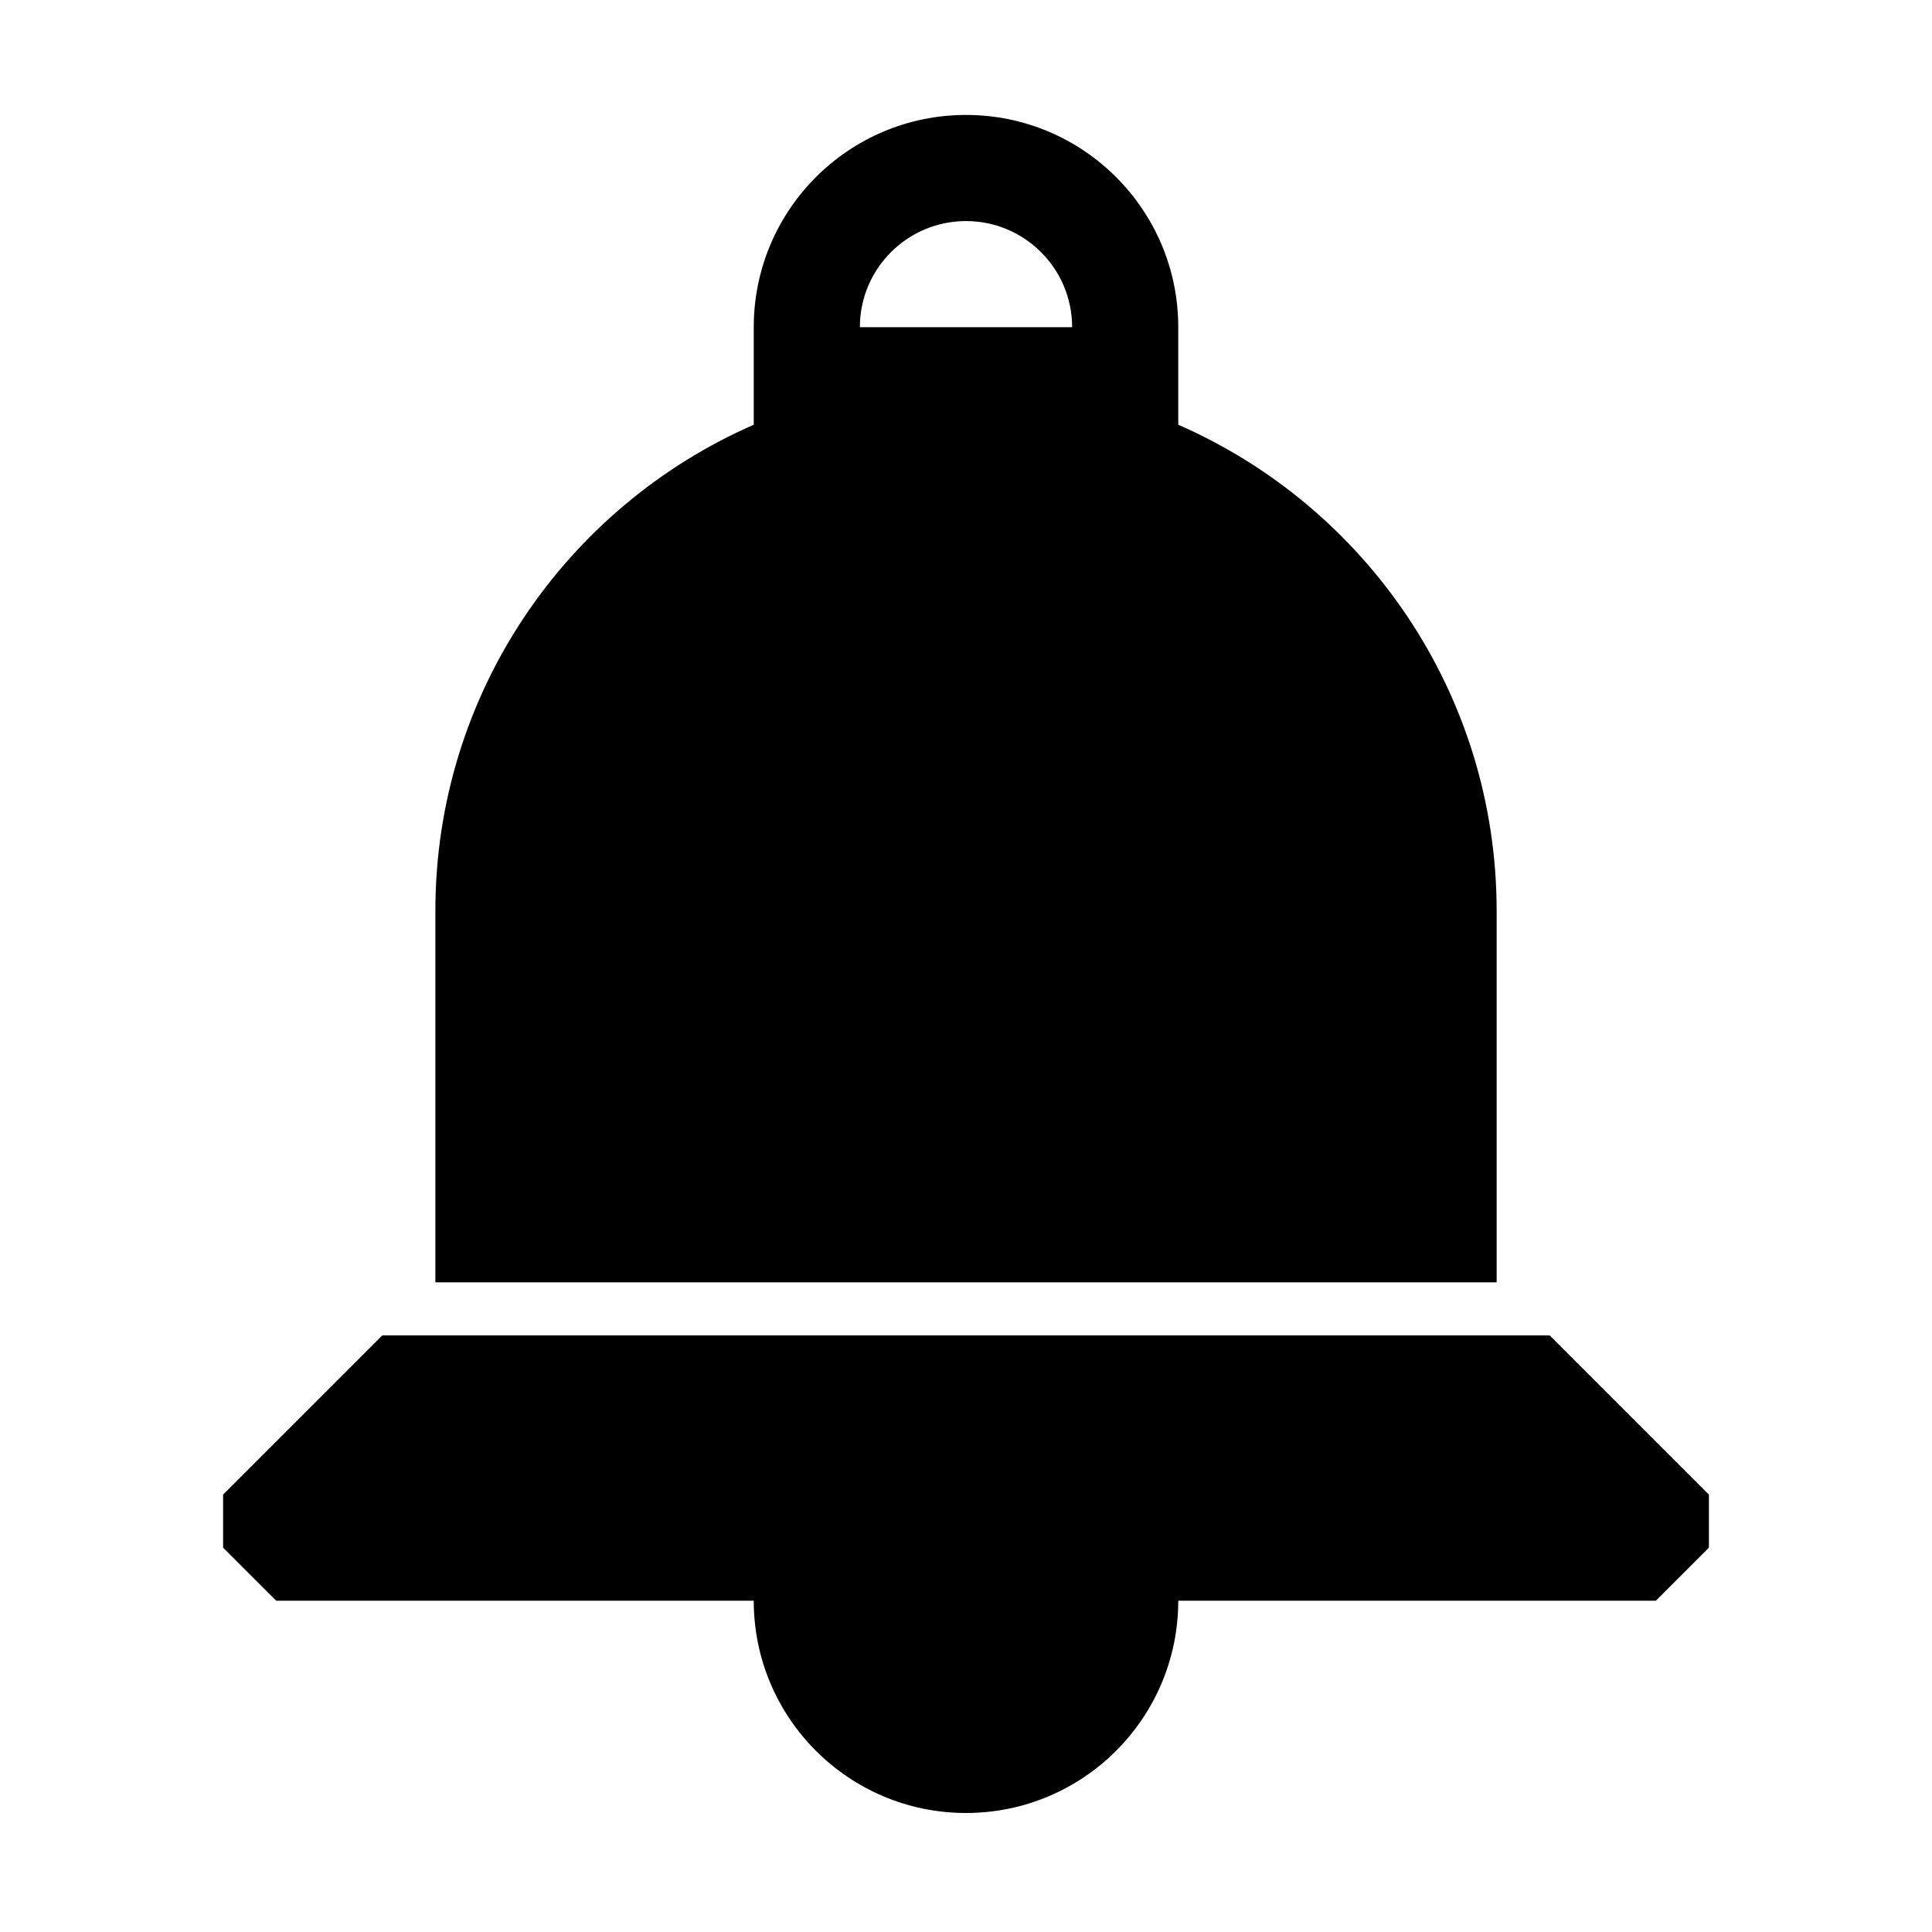 <?xml version="1.0" standalone="no"?><!DOCTYPE svg PUBLIC "-//W3C//DTD SVG 1.1//EN" "http://www.w3.org/Graphics/SVG/1.1/DTD/svg11.dtd"><svg t="1523525955210" class="icon" style="" viewBox="0 0 1024 1024" version="1.1" xmlns="http://www.w3.org/2000/svg" p-id="9148" xmlns:xlink="http://www.w3.org/1999/xlink" width="200" height="200"><defs><style type="text/css"></style></defs><path d="M821.376 707.797h-618.75l-84.375 84.375v28.125l28.125 28.125h253.125c0 62.129 50.372 112.499 112.499 112.499s112.499-50.372 112.499-112.499h253.126l28.125-28.125v-28.125l-84.375-84.375zM793.251 482.796c0-115.313-69.469-214.256-168.749-257.681v-51.694c0-62.129-50.372-112.499-112.499-112.499s-112.499 50.372-112.499 112.499v51.694c-99.281 43.425-168.749 142.369-168.749 257.681v196.875h562.5v-196.875zM455.75 173.422c0-31.050 25.2-56.25 56.25-56.25s56.25 25.2 56.25 56.25h-112.499z" p-id="9149"></path></svg>